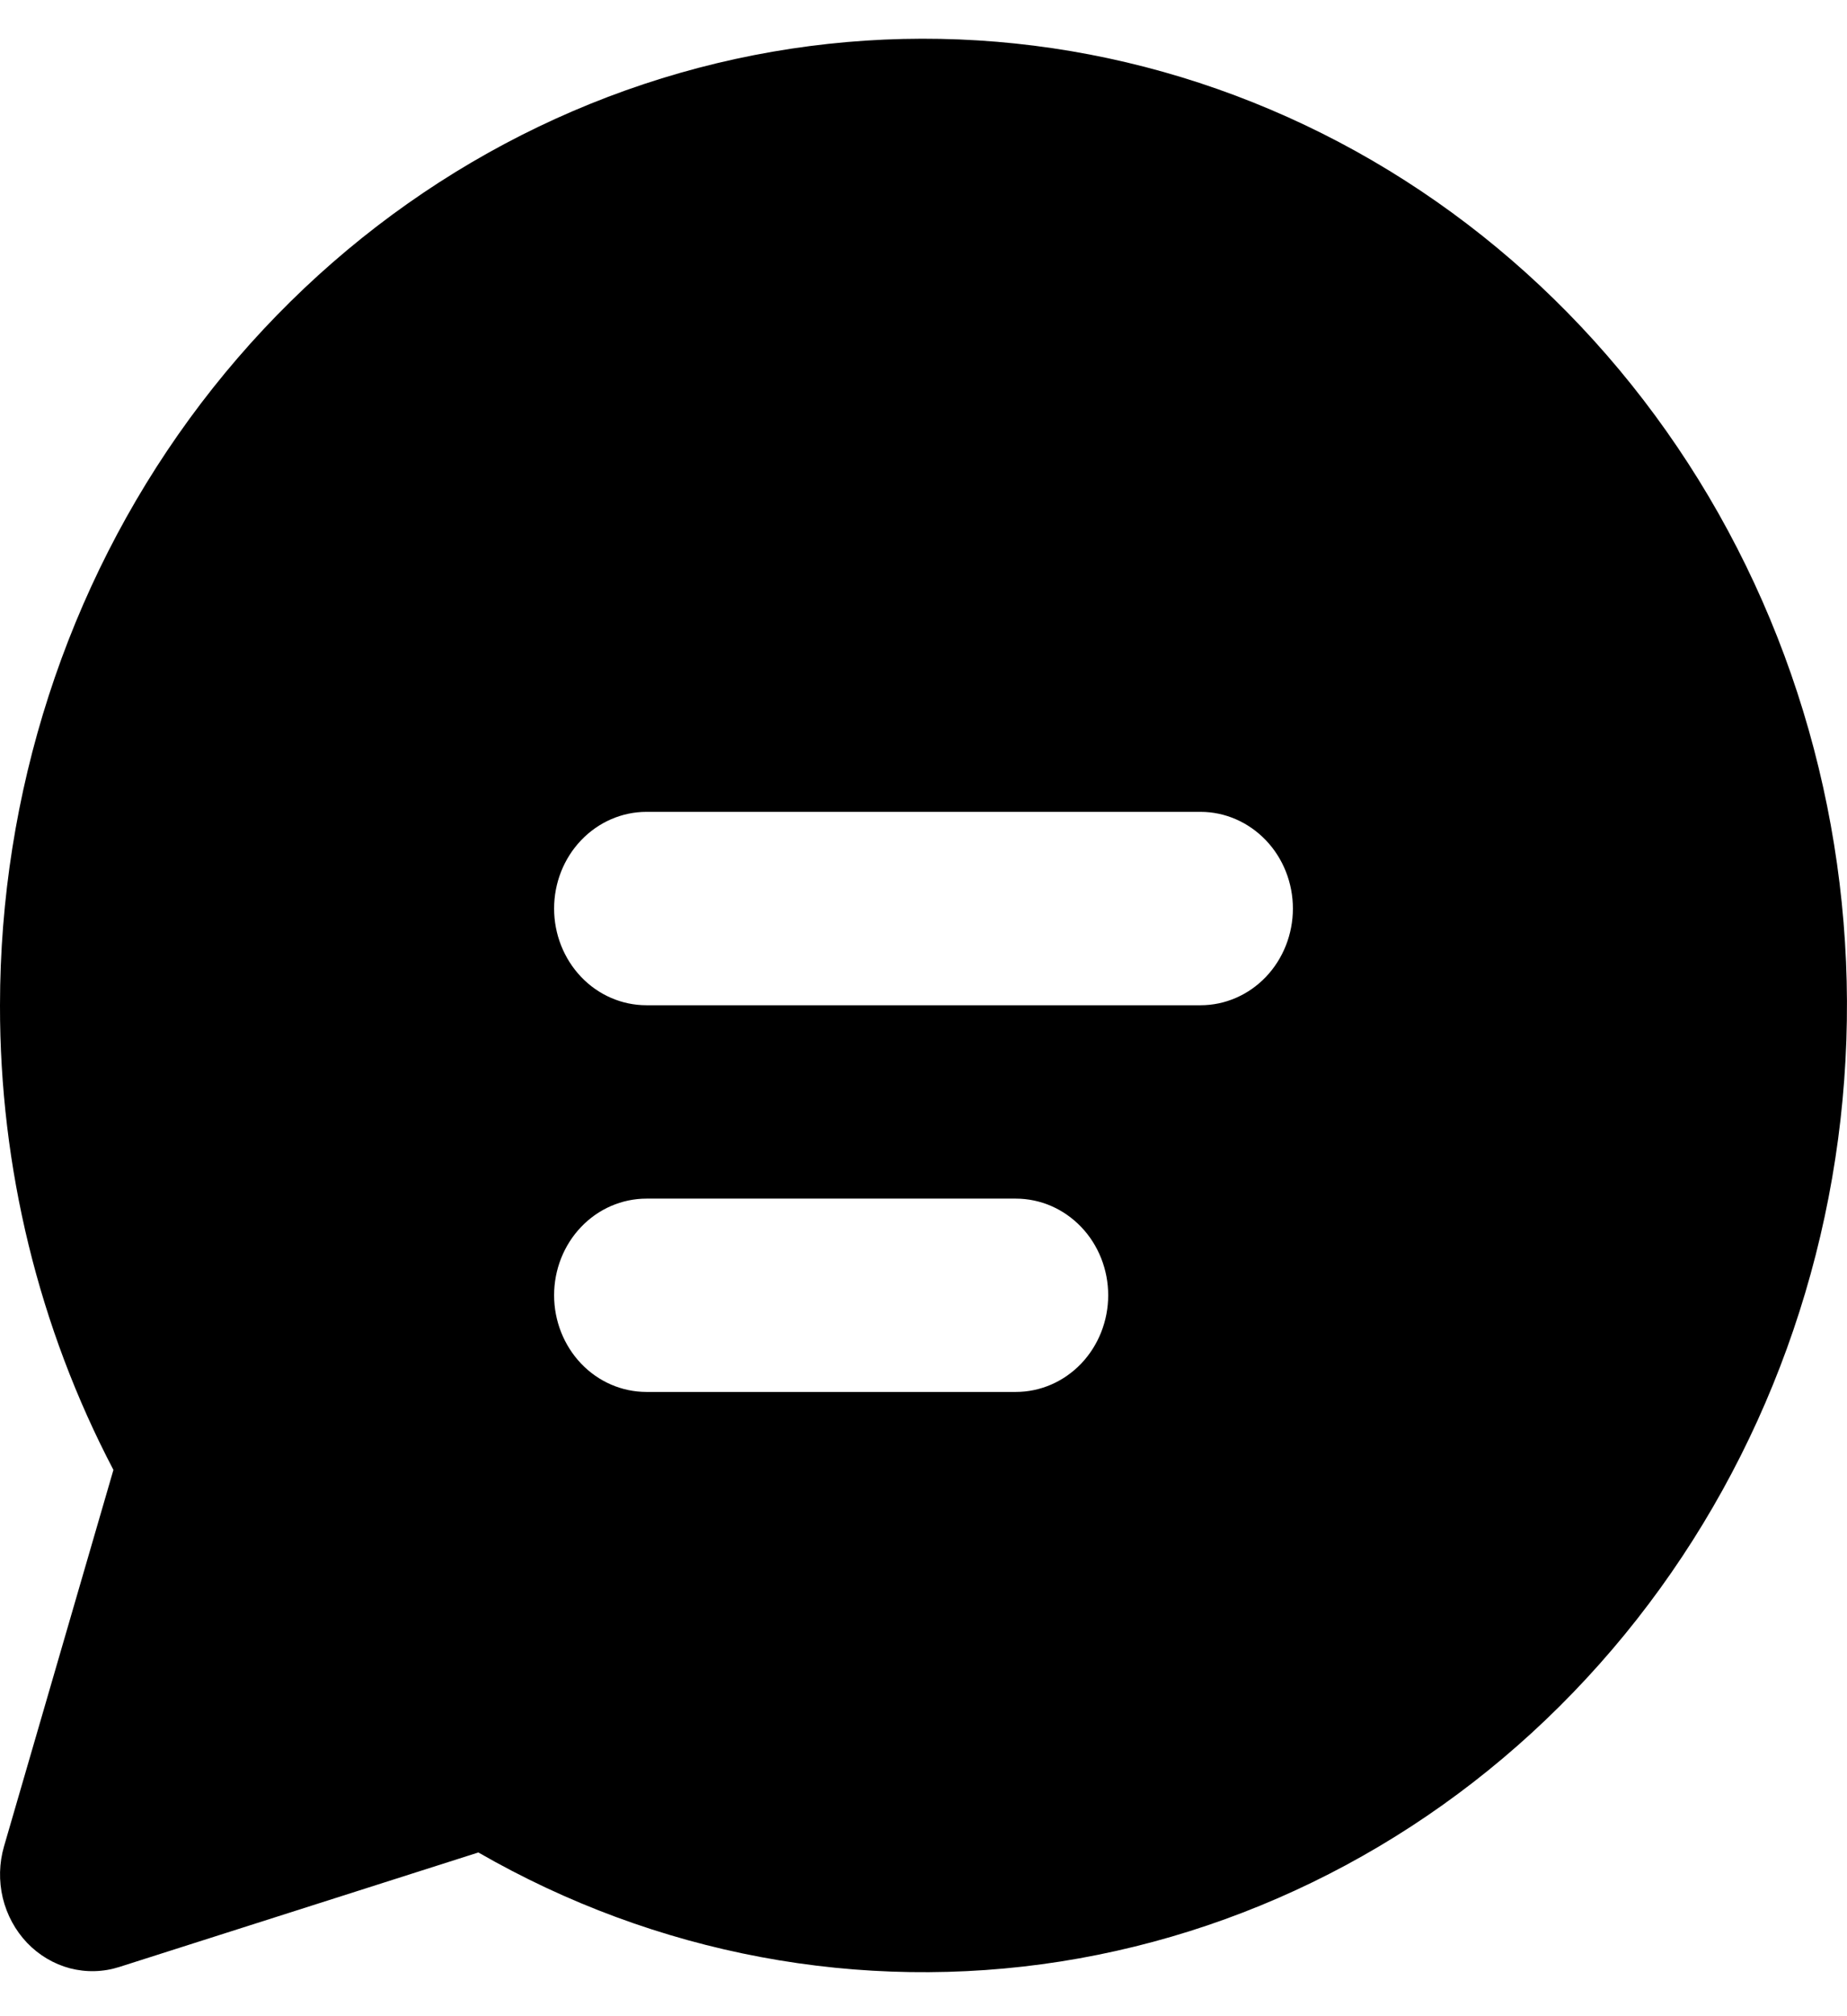 <svg width="22" height="24" viewBox="0 0 22 24" fill="none" xmlns="http://www.w3.org/2000/svg">
<path id="Vector" d="M1.23774e-05 11.966C0.001 9.443 0.794 6.99 2.257 4.985C3.721 2.98 5.774 1.533 8.1 0.868C10.426 0.203 12.897 0.356 15.132 1.304C17.367 2.251 19.242 3.941 20.47 6.113C21.697 8.285 22.207 10.819 21.923 13.324C21.639 15.83 20.576 18.168 18.897 19.979C17.219 21.791 15.017 22.974 12.632 23.349C10.248 23.723 7.811 23.267 5.698 22.051L1.421 23.414C1.23 23.475 1.027 23.48 0.834 23.43C0.641 23.379 0.464 23.274 0.323 23.127C0.182 22.979 0.082 22.794 0.033 22.592C-0.015 22.39 -0.01 22.177 0.048 21.978L1.351 17.497C0.462 15.802 -0.003 13.899 1.23774e-05 11.966ZM6.6 10.815C6.6 11.12 6.716 11.413 6.922 11.629C7.128 11.845 7.408 11.966 7.7 11.966H14.3C14.592 11.966 14.871 11.845 15.078 11.629C15.284 11.413 15.4 11.12 15.4 10.815C15.4 10.51 15.284 10.217 15.078 10.002C14.871 9.786 14.592 9.664 14.3 9.664H7.7C7.408 9.664 7.128 9.786 6.922 10.002C6.716 10.217 6.6 10.51 6.6 10.815ZM7.7 14.268C7.408 14.268 7.128 14.389 6.922 14.605C6.716 14.82 6.6 15.113 6.6 15.418C6.6 15.723 6.716 16.016 6.922 16.232C7.128 16.448 7.408 16.569 7.7 16.569H12.1C12.392 16.569 12.671 16.448 12.878 16.232C13.084 16.016 13.2 15.723 13.2 15.418C13.2 15.113 13.084 14.82 12.878 14.605C12.671 14.389 12.392 14.268 12.1 14.268H7.7Z" fill="#current"/>
</svg>
